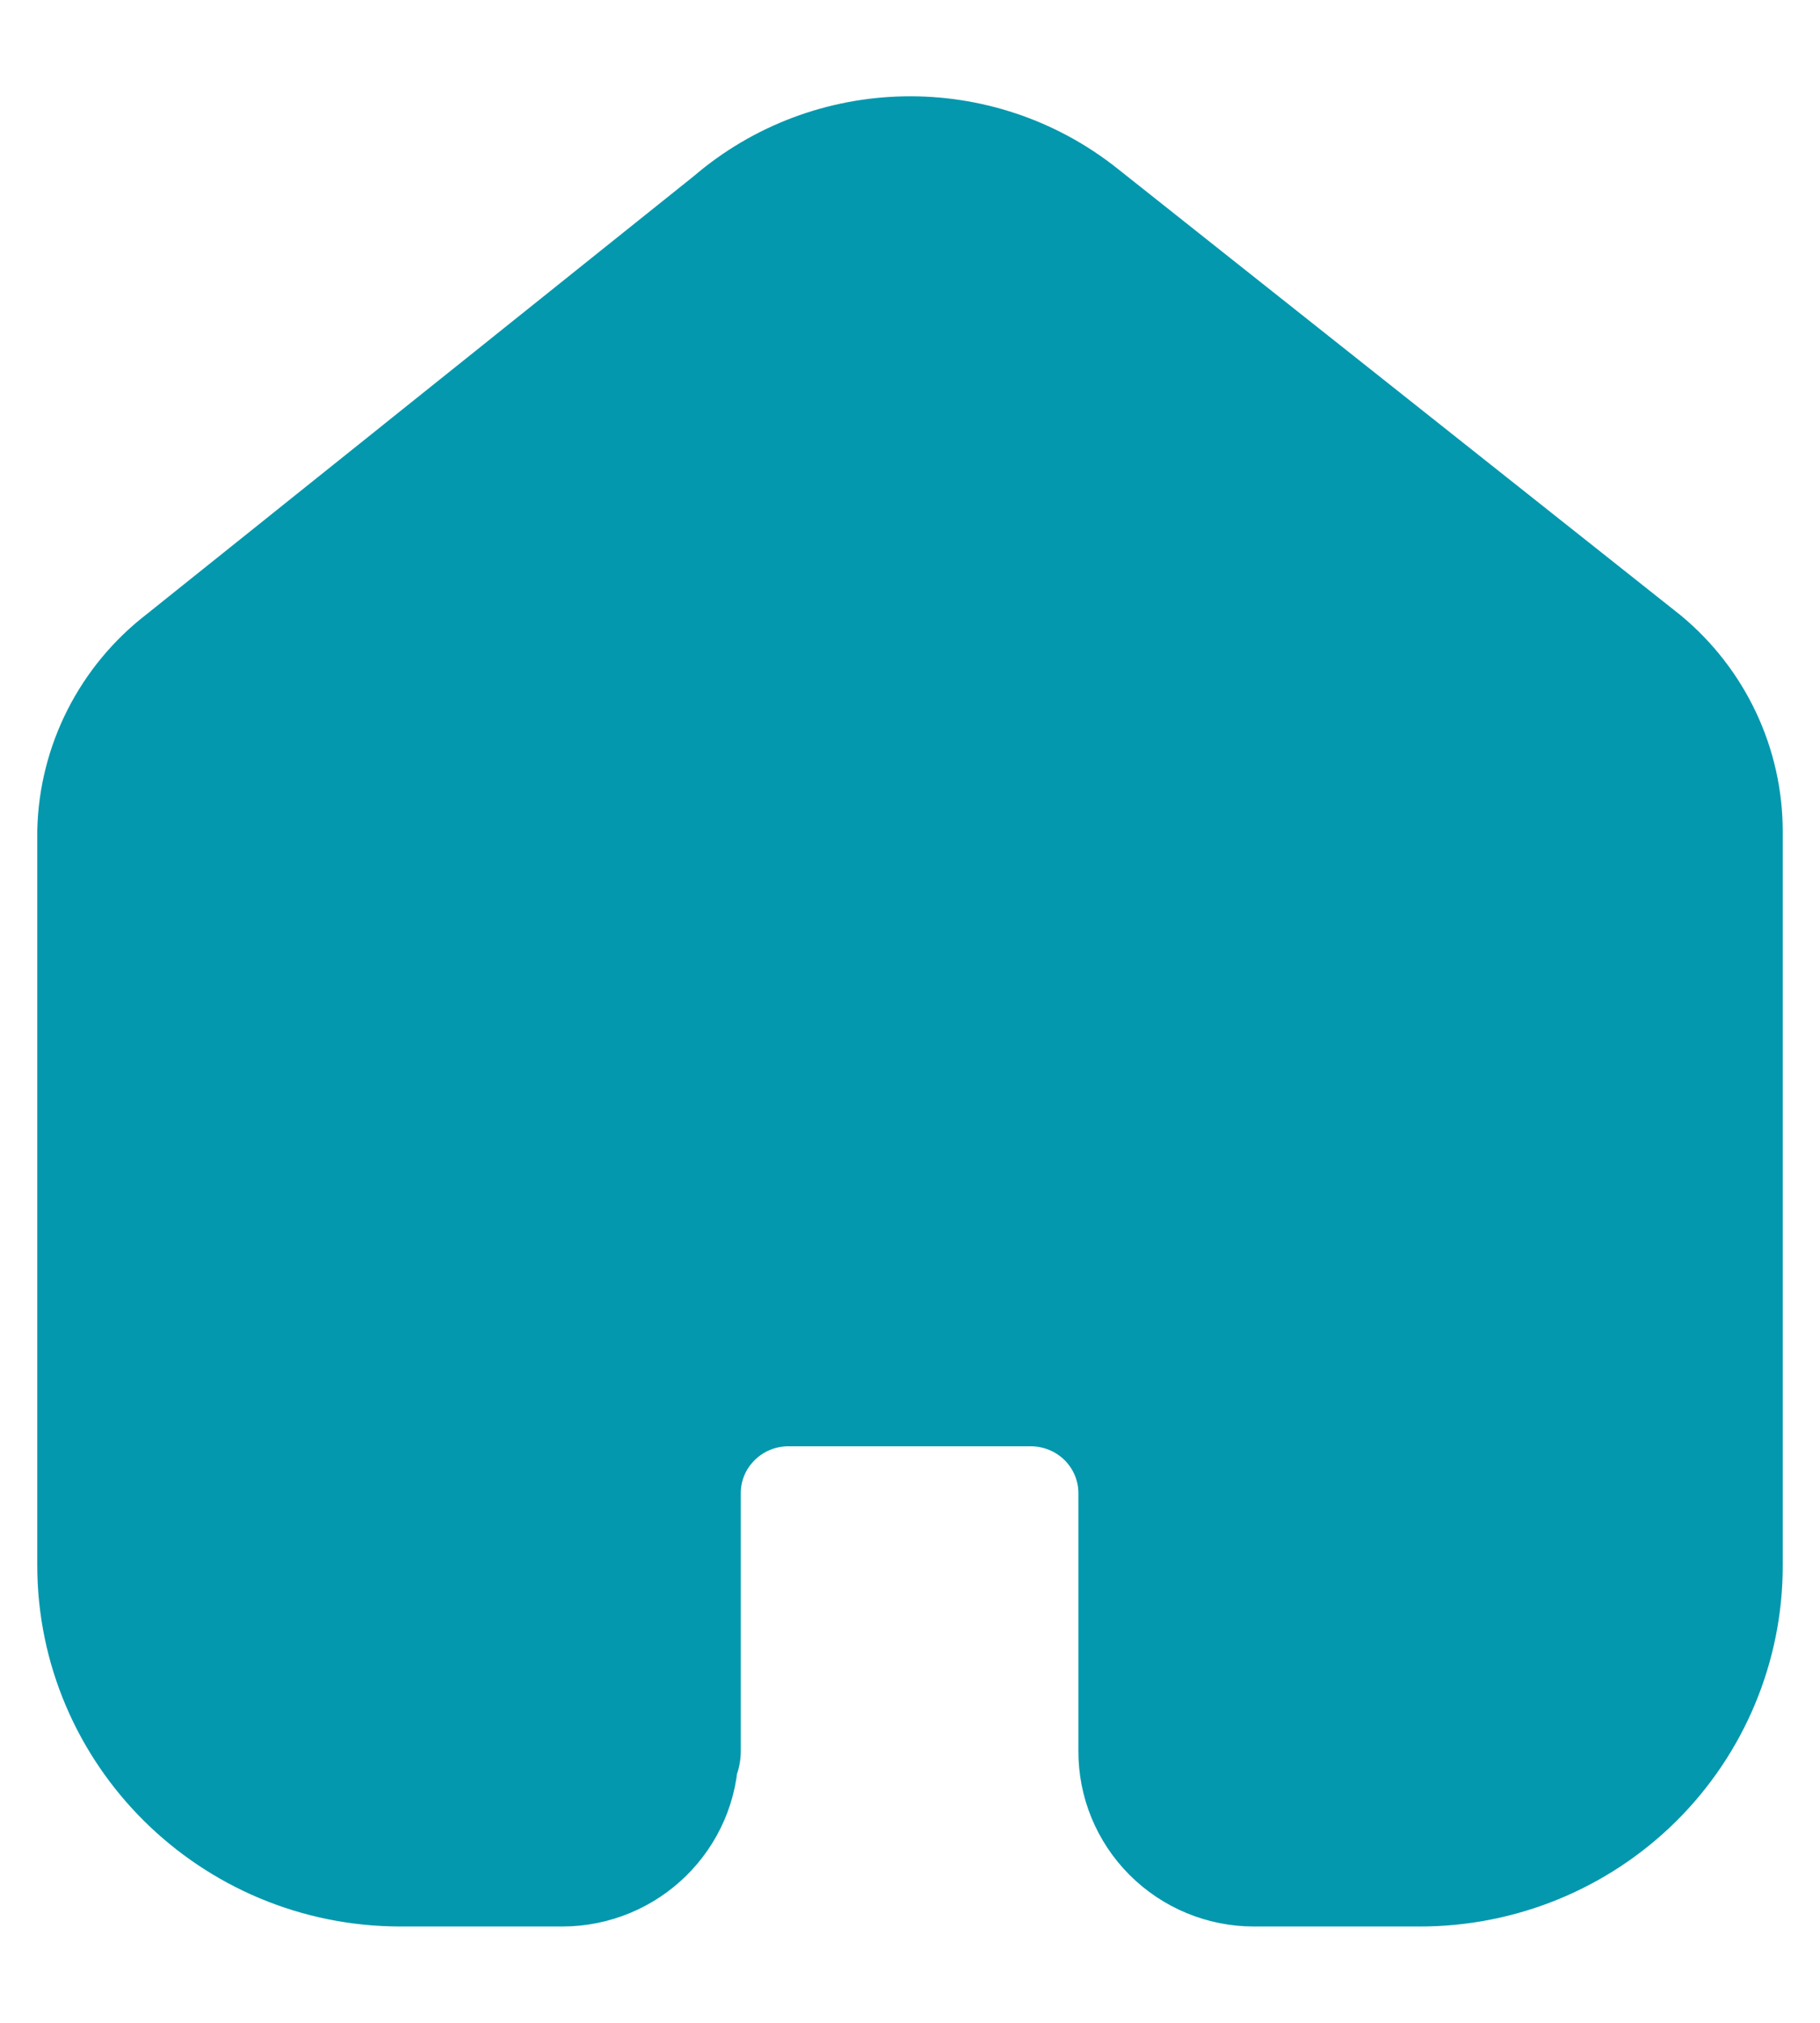 <svg width="18" height="20" viewBox="0 0 18 20" fill="none" xmlns="http://www.w3.org/2000/svg">
<path d="M6.612 17.311V14.763C6.612 14.113 7.143 13.585 7.799 13.585H10.194C10.508 13.585 10.81 13.709 11.033 13.93C11.255 14.151 11.38 14.451 11.38 14.763V17.311C11.378 17.581 11.485 17.841 11.677 18.033C11.869 18.225 12.13 18.333 12.402 18.333H14.036C14.8 18.335 15.532 18.036 16.073 17.501C16.613 16.966 16.917 16.239 16.917 15.482V8.222C16.917 7.61 16.643 7.03 16.17 6.637L10.612 2.23C9.645 1.457 8.259 1.482 7.321 2.289L1.889 6.637C1.394 7.018 1.098 7.6 1.083 8.222V15.474C1.083 17.053 2.373 18.333 3.963 18.333H5.56C6.126 18.333 6.586 17.88 6.59 17.319L6.612 17.311Z" fill="#0398AE" stroke="#0398AE" stroke-width="1.429" stroke-linecap="round" stroke-linejoin="round"/>
</svg>
